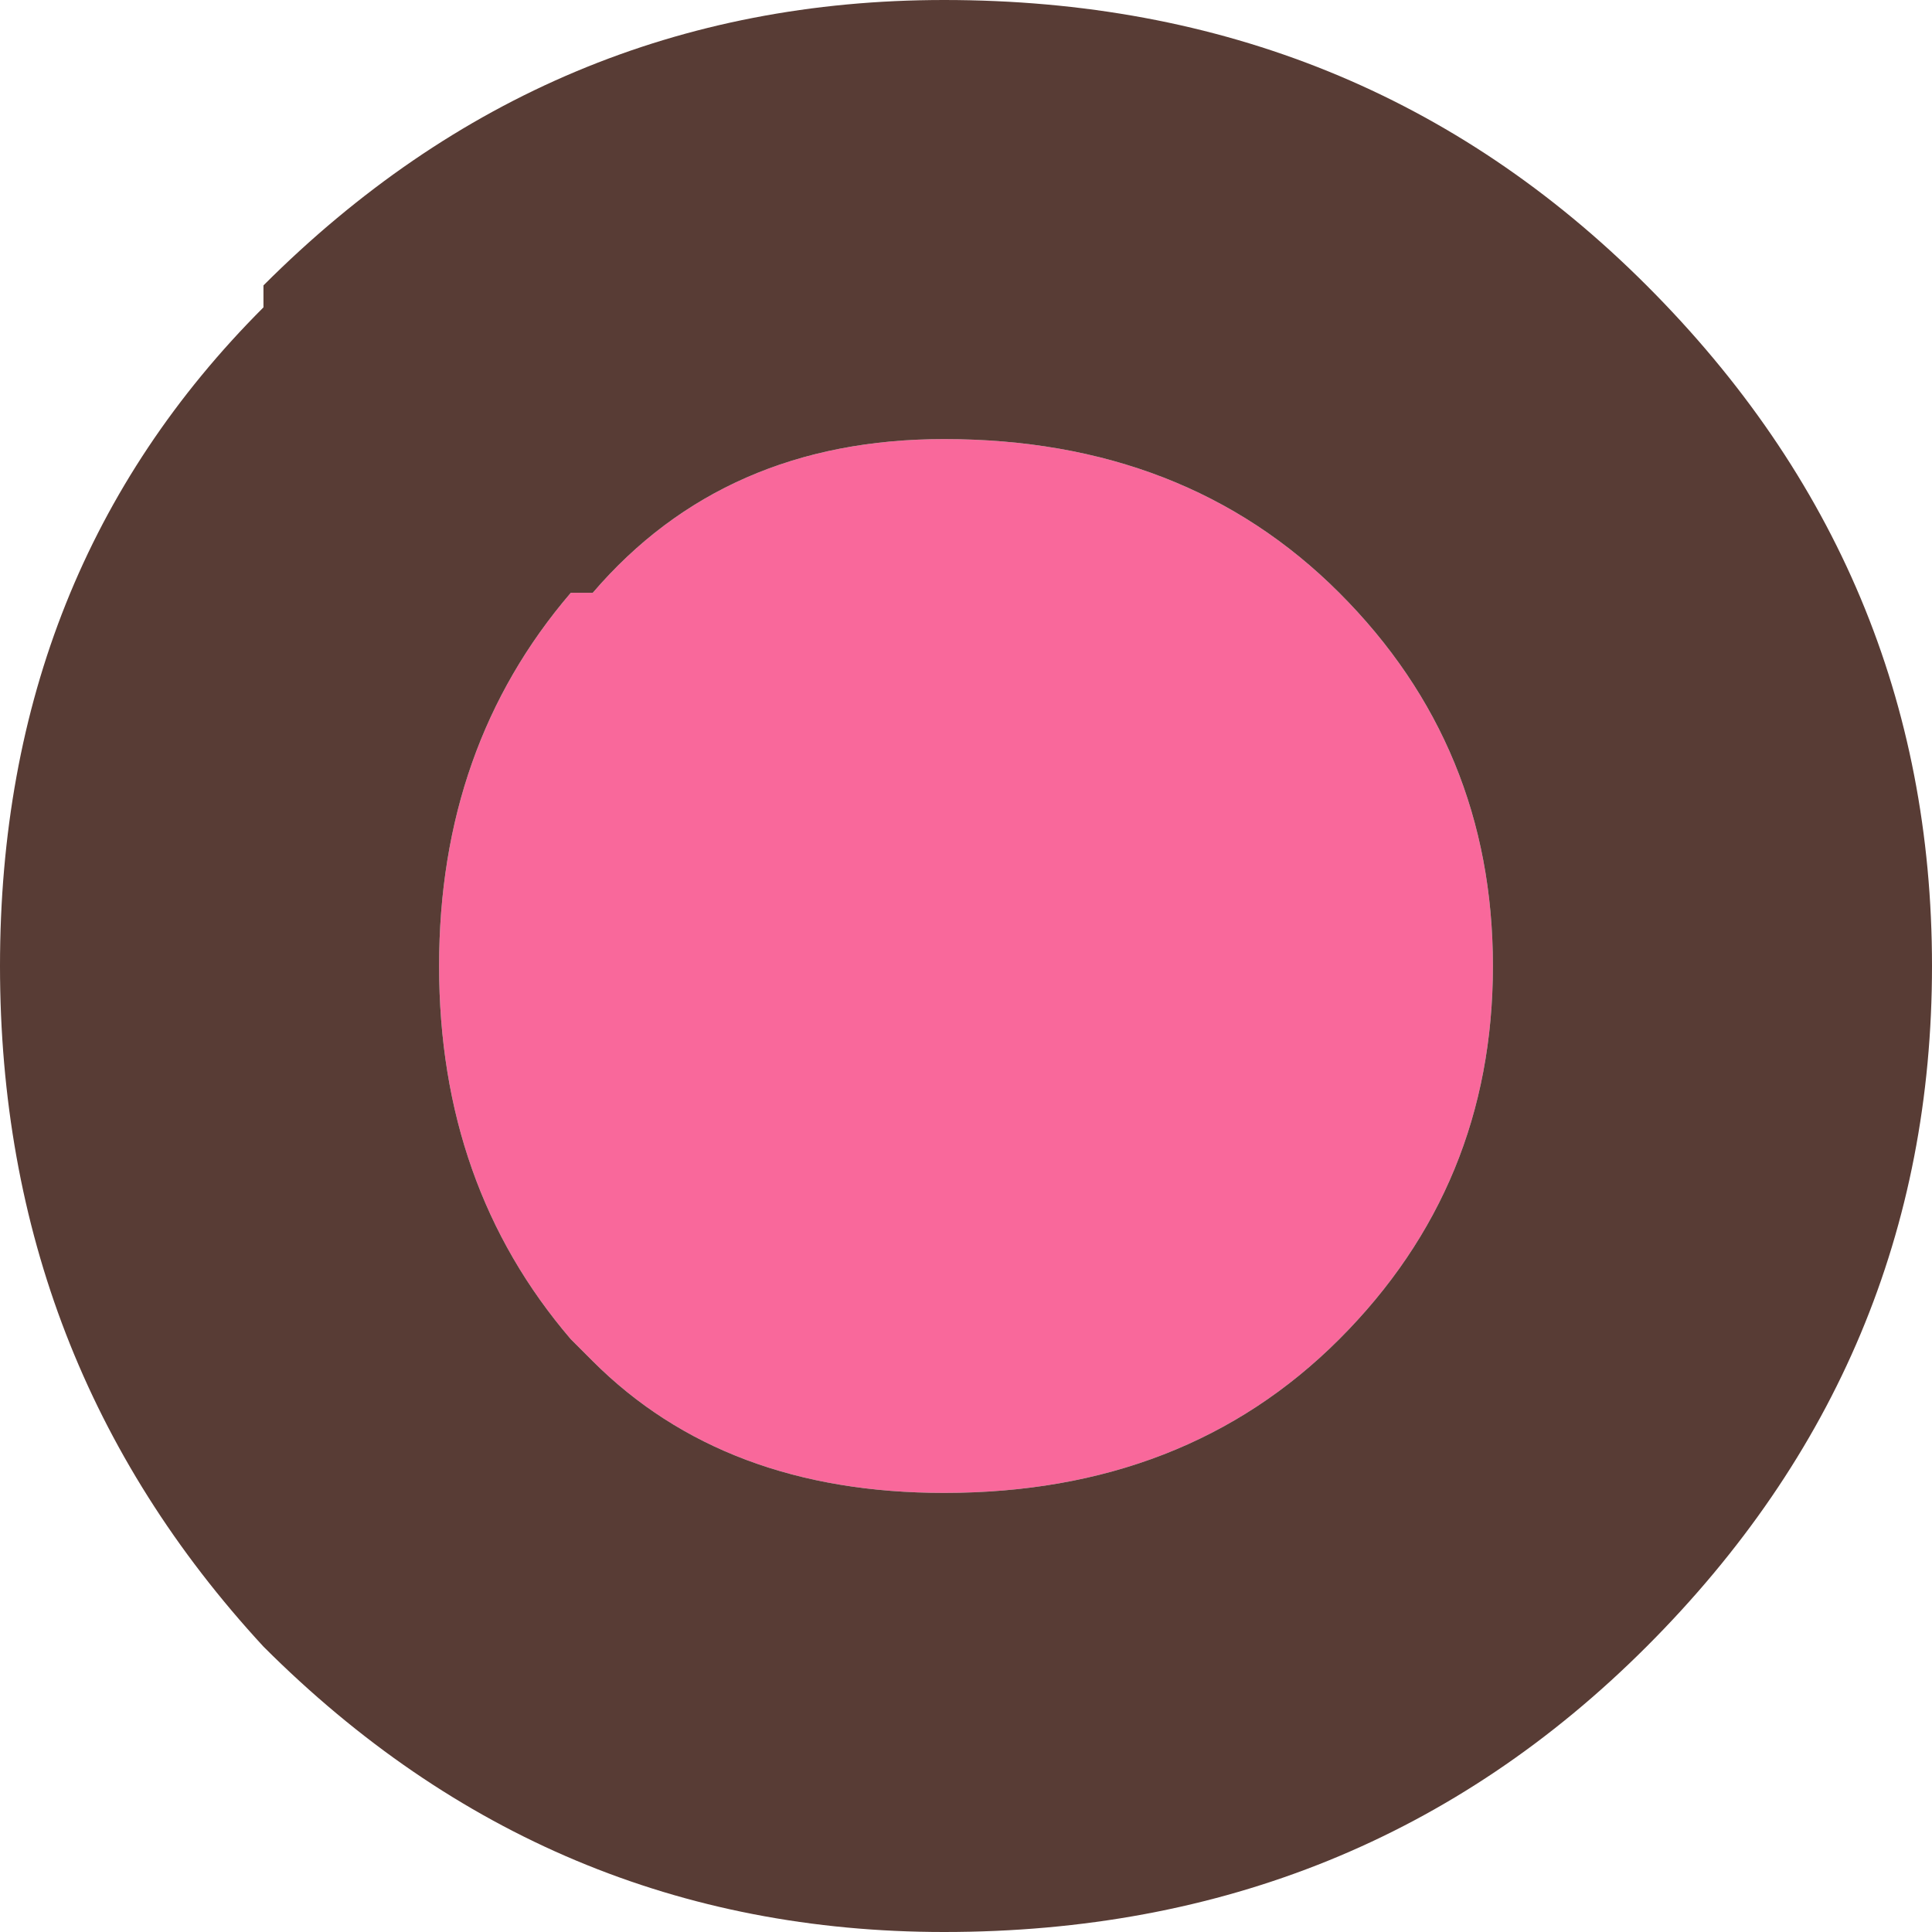 <?xml version="1.0" encoding="UTF-8" standalone="no"?>
<svg xmlns:ffdec="https://www.free-decompiler.com/flash" xmlns:xlink="http://www.w3.org/1999/xlink" ffdec:objectType="shape" height="4.4px" width="4.4px" xmlns="http://www.w3.org/2000/svg">
  <g transform="matrix(1.0, 0.0, 0.0, 1.0, 0.0, 0.0)">
    <path d="M3.05 3.05 Q2.7 3.4 2.15 3.4 1.65 3.4 1.35 3.1 L1.3 3.05 Q1.0 2.7 1.0 2.2 1.0 1.7 1.3 1.35 L1.35 1.35 Q1.65 1.0 2.15 1.0 2.7 1.0 3.05 1.35 3.4 1.7 3.4 2.2 3.4 2.7 3.05 3.05" fill="#f9689b" fill-rule="evenodd" stroke="none"/>
    <path d="M3.05 3.05 Q3.4 2.7 3.4 2.2 3.4 1.7 3.05 1.35 2.7 1.0 2.15 1.0 1.65 1.0 1.35 1.35 L1.3 1.35 Q1.0 1.7 1.0 2.2 1.0 2.7 1.3 3.05 L1.35 3.1 Q1.65 3.4 2.15 3.4 2.7 3.4 3.05 3.05 M3.75 0.65 Q4.4 1.3 4.4 2.2 4.4 3.1 3.75 3.75 3.1 4.4 2.15 4.4 1.25 4.4 0.6 3.75 0.0 3.1 0.0 2.2 0.0 1.3 0.6 0.7 L0.6 0.65 Q1.25 0.0 2.15 0.0 3.1 0.0 3.75 0.65" fill="#583c35" fill-rule="evenodd" stroke="none"/>
  </g>
</svg>
